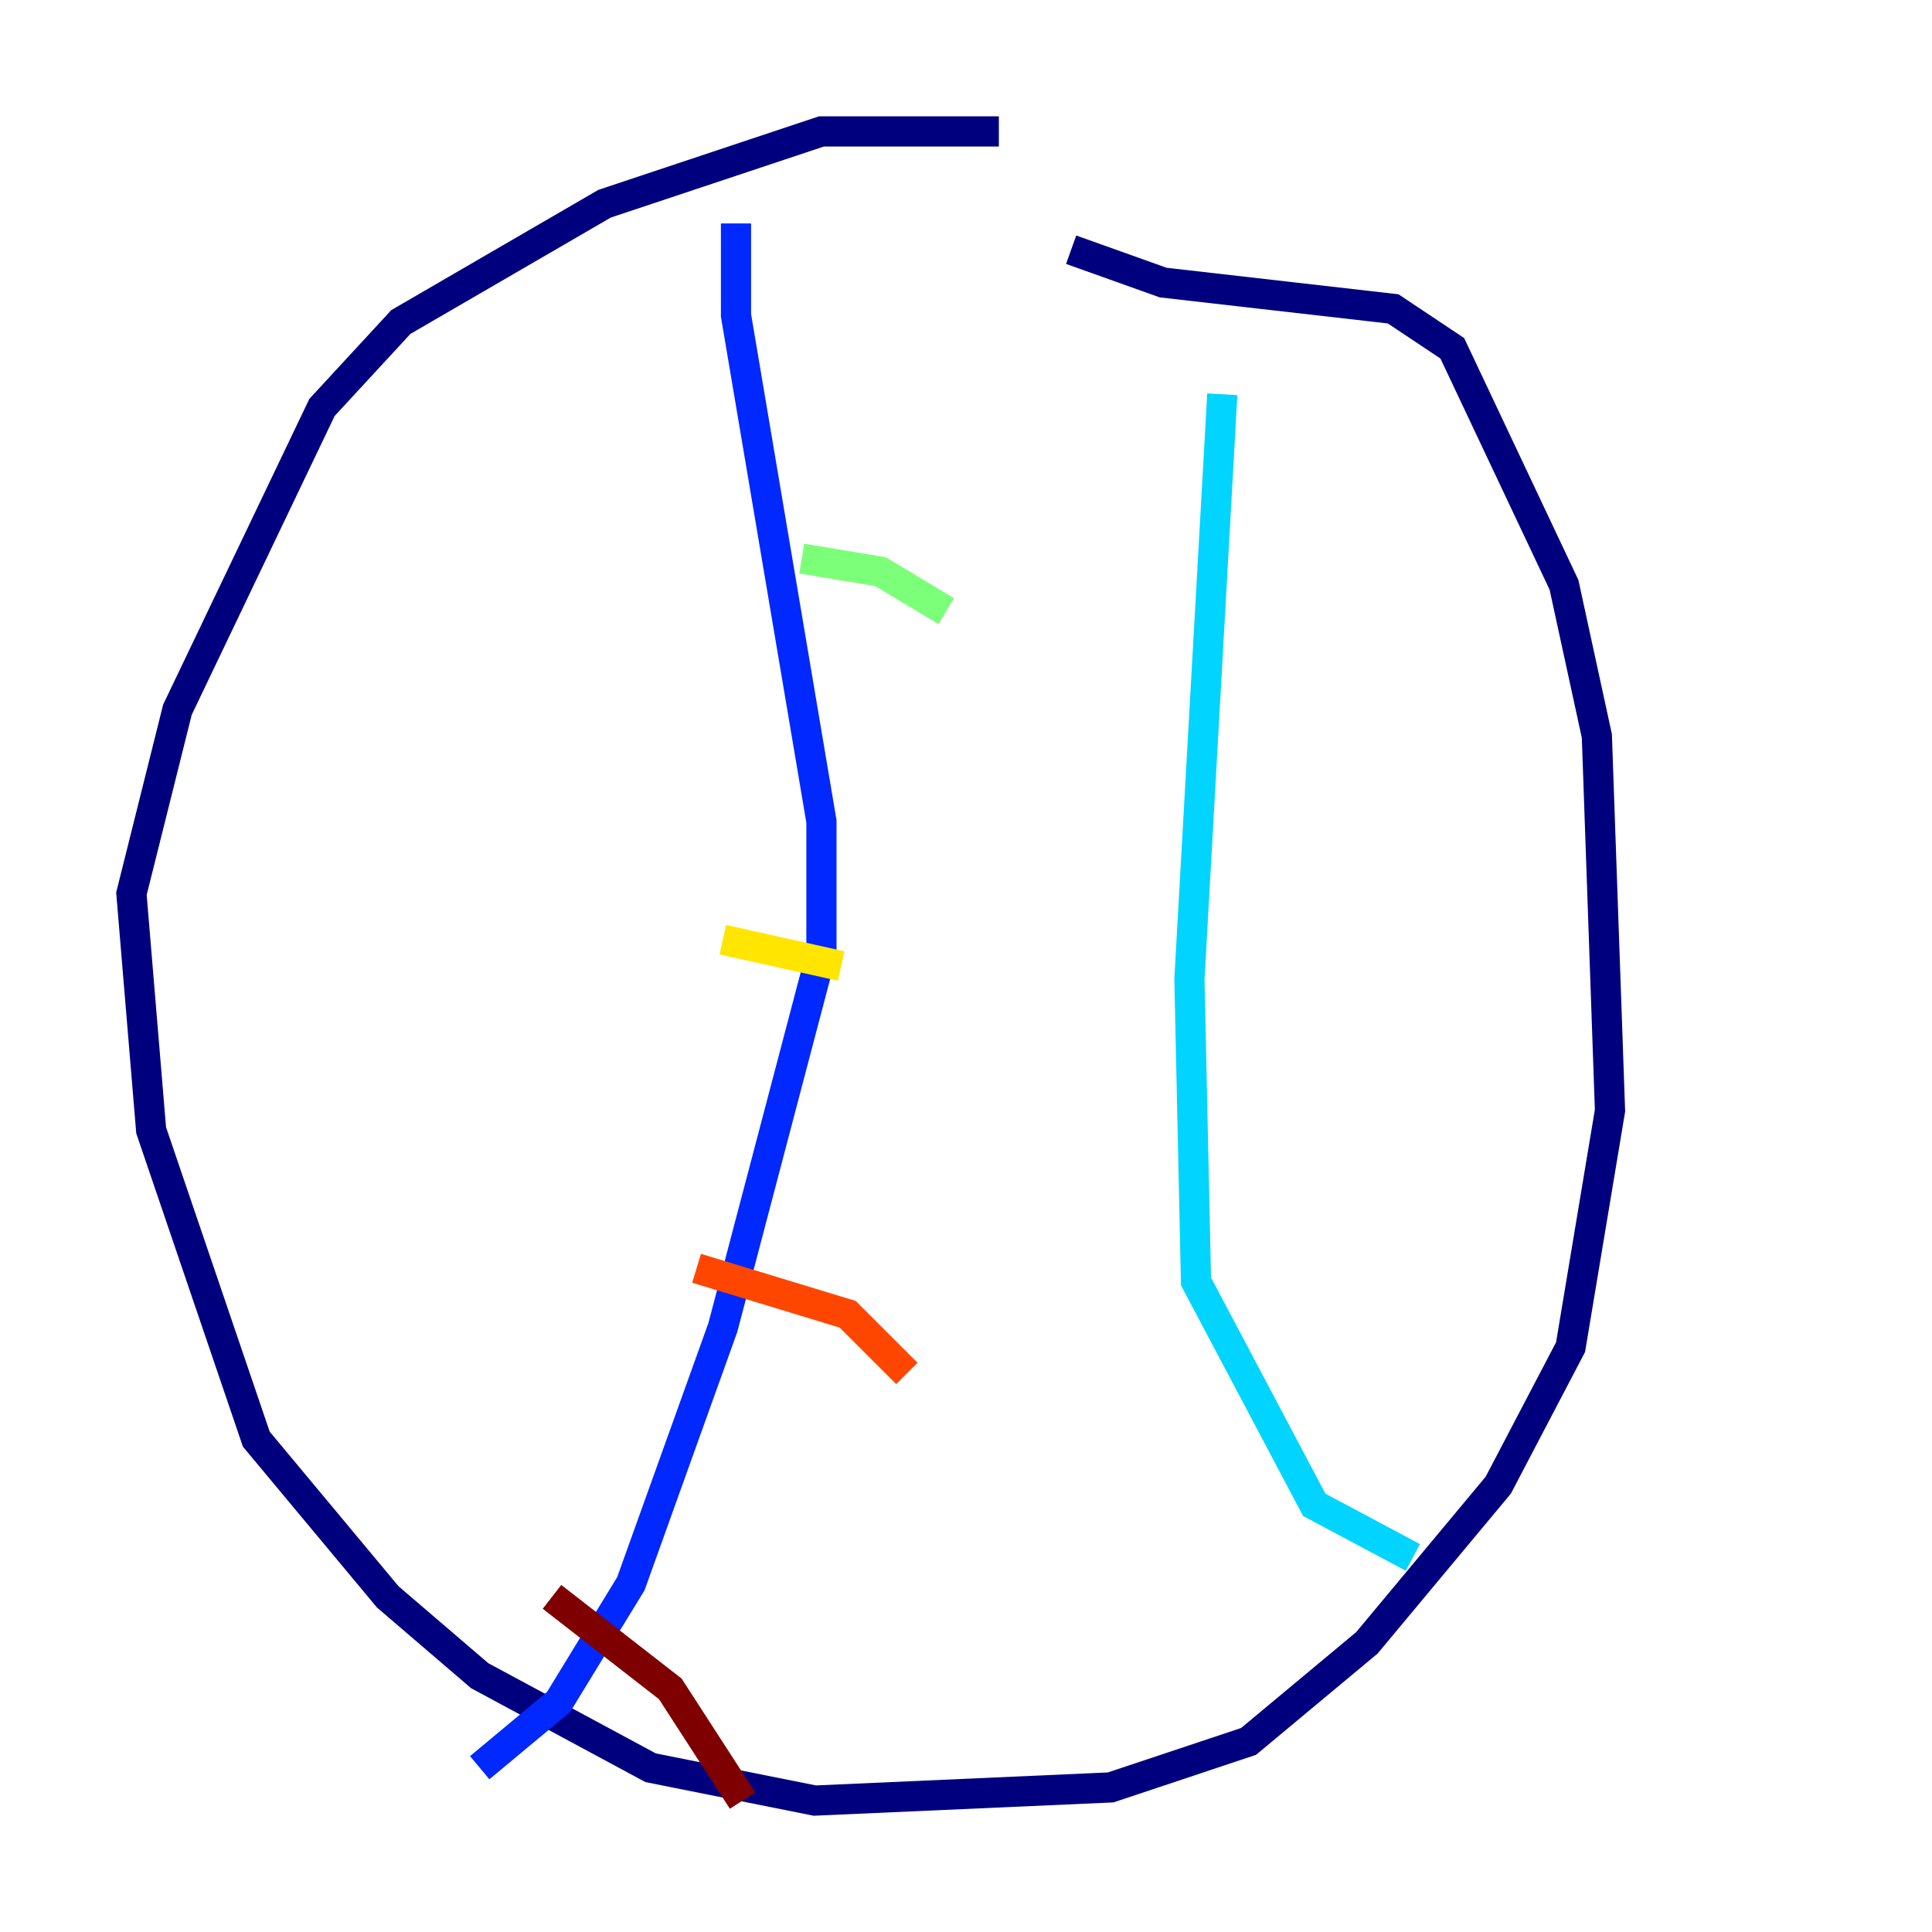 <?xml version="1.0" encoding="utf-8" ?>
<svg baseProfile="tiny" height="128" version="1.2" viewBox="0,0,128,128" width="128" xmlns="http://www.w3.org/2000/svg" xmlns:ev="http://www.w3.org/2001/xml-events" xmlns:xlink="http://www.w3.org/1999/xlink"><defs /><polyline fill="none" points="66.177,8.707 54.422,8.707 40.054,13.497 26.558,21.333 21.333,26.993 11.755,47.02 8.707,59.211 10.014,74.884 16.98,95.347 25.687,105.796 31.782,111.02 43.102,117.116 53.986,119.293 73.578,118.422 82.721,115.374 90.558,108.844 99.265,98.395 104.054,89.252 106.667,73.578 105.796,48.762 103.619,38.748 96.218,23.075 92.299,20.463 77.061,18.721 70.966,16.544" stroke="#00007f" stroke-width="2" /><polyline fill="none" points="48.762,14.803 48.762,20.898 54.422,54.422 54.422,63.129 47.891,87.946 41.796,104.925 37.007,112.762 31.782,117.116" stroke="#0028ff" stroke-width="2" /><polyline fill="none" points="80.98,26.122 78.803,64.871 79.238,84.898 87.075,99.701 93.605,103.184" stroke="#00d4ff" stroke-width="2" /><polyline fill="none" points="53.116,37.007 58.34,37.878 62.694,40.49" stroke="#7cff79" stroke-width="2" /><polyline fill="none" points="47.891,62.258 55.728,64.0" stroke="#ffe500" stroke-width="2" /><polyline fill="none" points="46.15,84.027 56.163,87.075 60.082,90.993" stroke="#ff4600" stroke-width="2" /><polyline fill="none" points="36.571,105.796 44.408,111.891 49.197,119.293" stroke="#7f0000" stroke-width="2" /></svg>